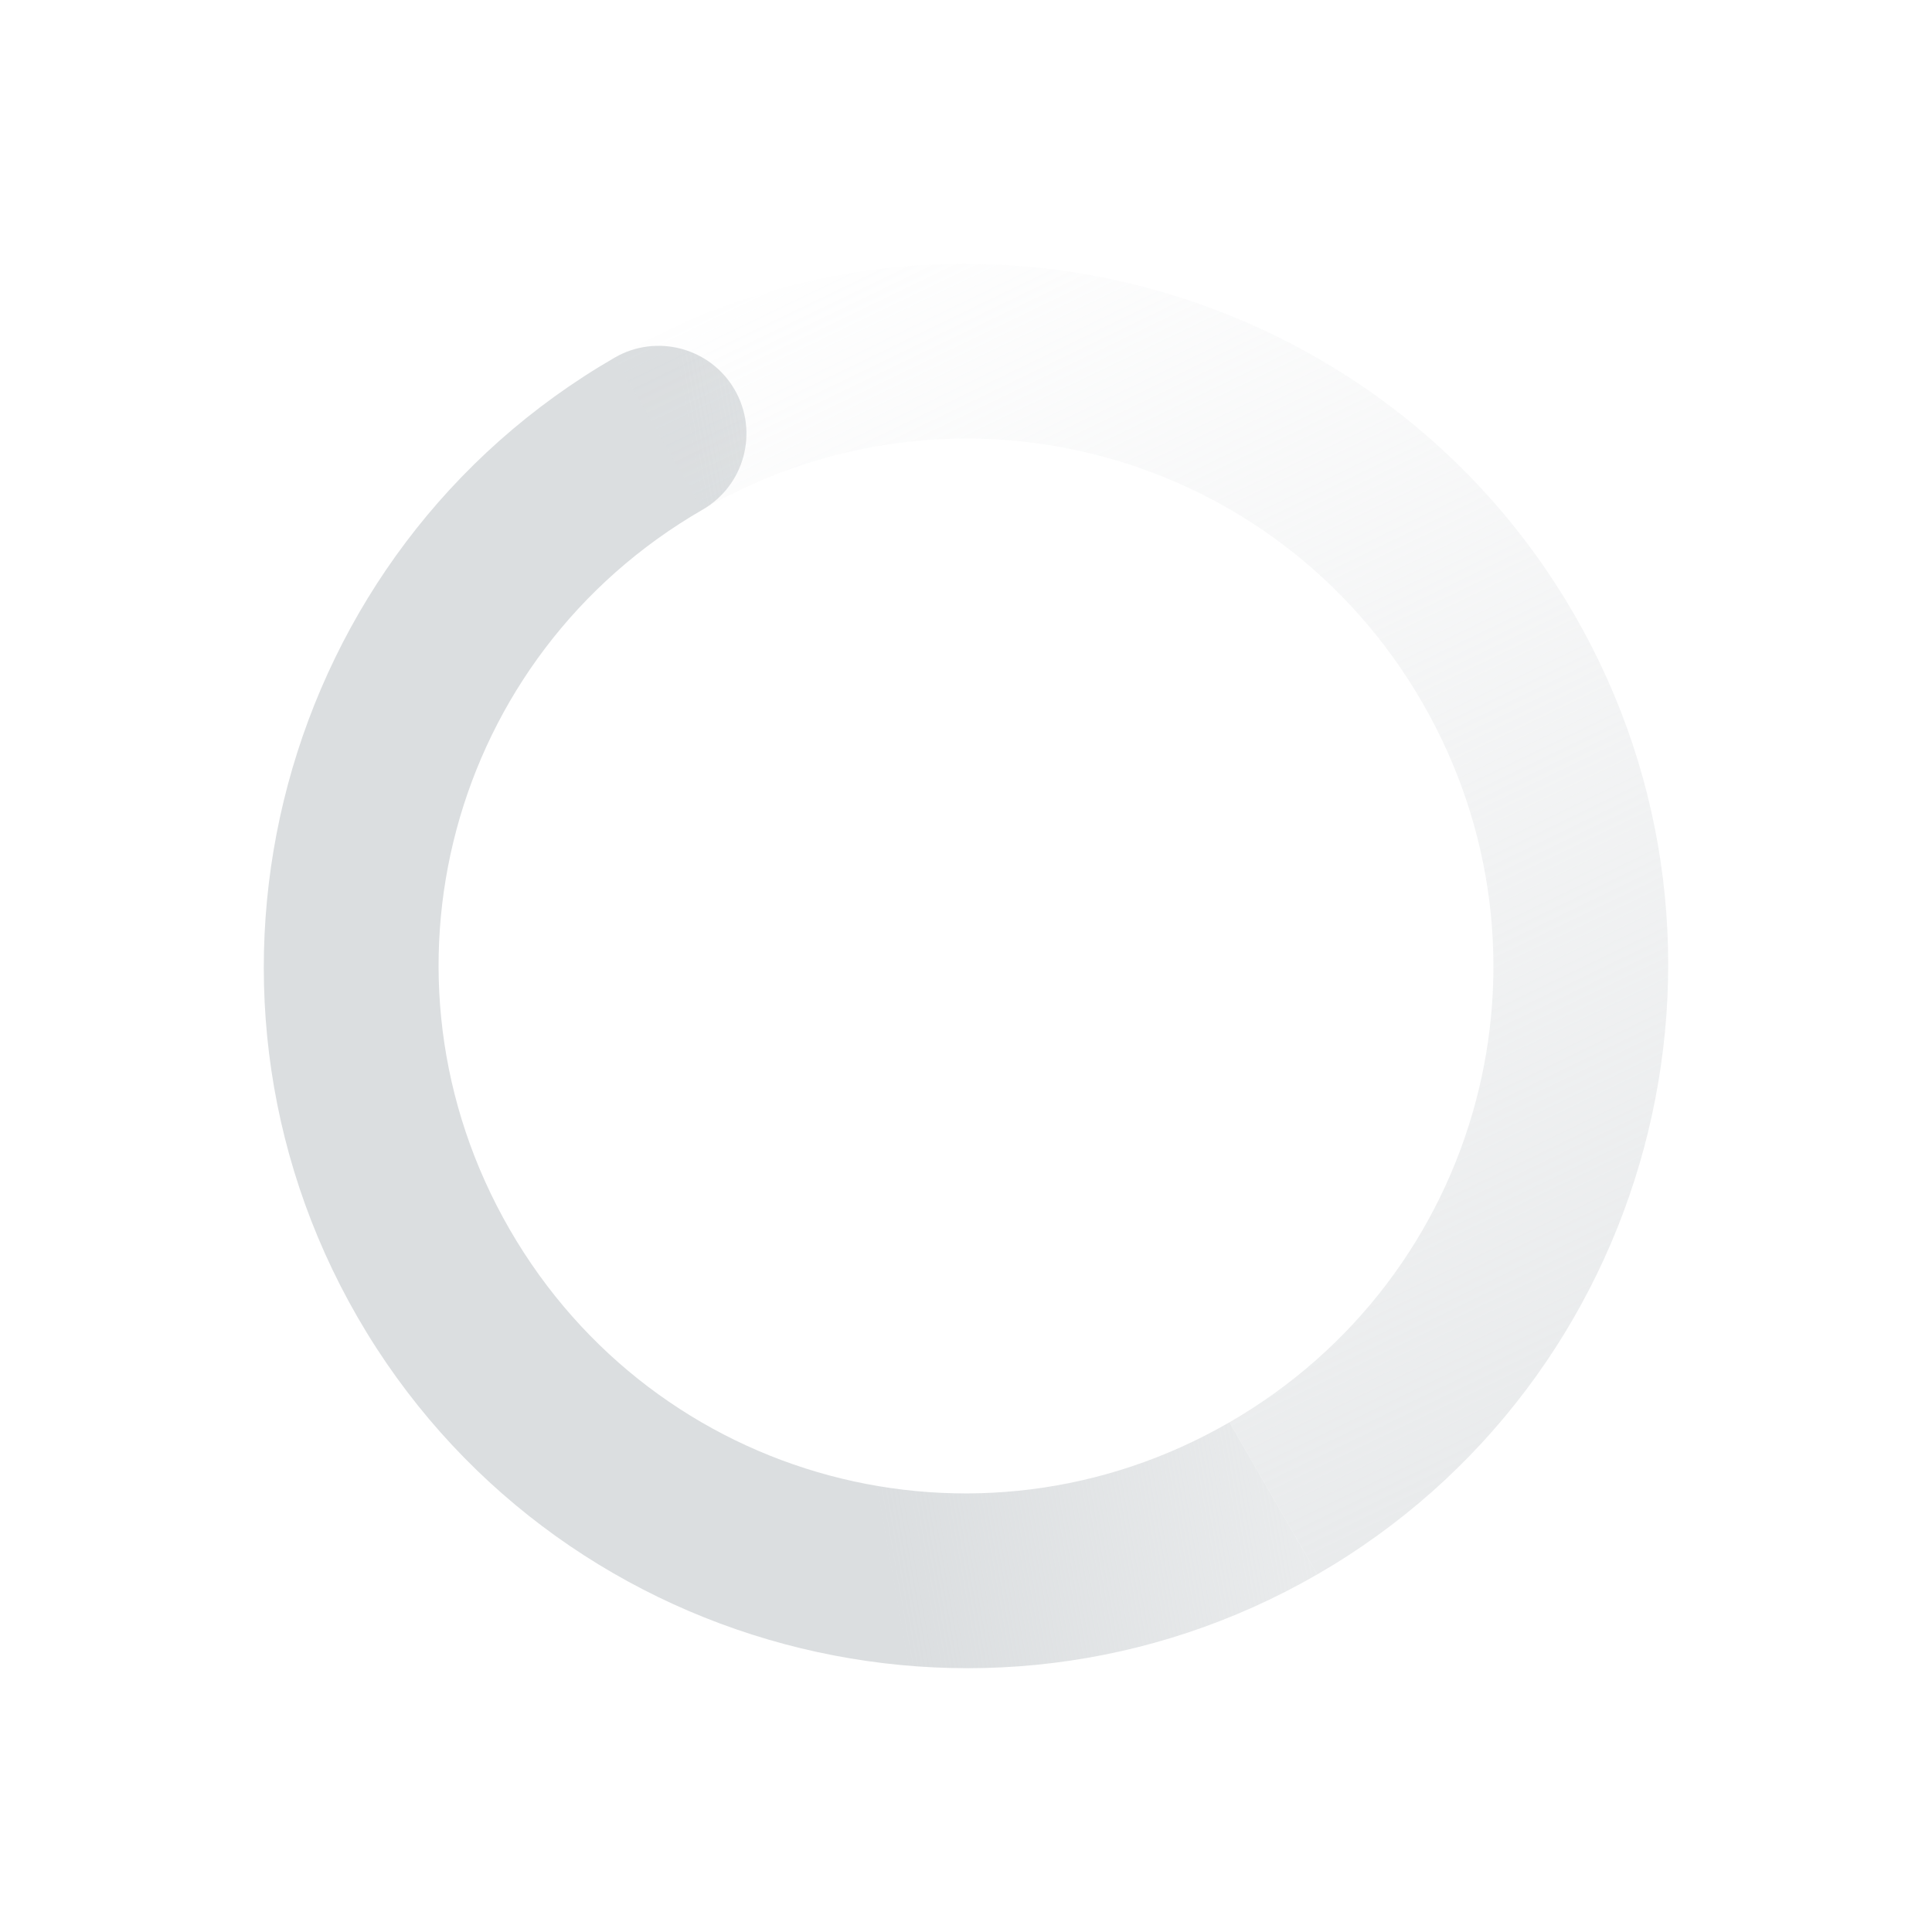 <svg height="22" width="22" xmlns="http://www.w3.org/2000/svg" xmlns:xlink="http://www.w3.org/1999/xlink"><linearGradient id="a"><stop offset="0" stop-color="#dbdee0"/><stop offset="1" stop-color="#dbdee0" stop-opacity="0"/></linearGradient><linearGradient id="b" gradientTransform="matrix(-.866 .5 .5 .866 584.222 387.562)" gradientUnits="userSpaceOnUse" x1="5.875" x2="3.875" xlink:href="#a" y1="31.125" y2="4.125"/><linearGradient id="c" gradientTransform="matrix(.866 -.5 .5 .866 563.608 399.608)" gradientUnits="userSpaceOnUse" x1="12" x2="23" xlink:href="#a" y1="6" y2="10"/><g transform="translate(-569 -393)"><path d="m576 397.072c-3.816 2.203-5.131 7.112-2.928 10.928 2.203 3.816 7.112 5.131 10.928 2.928l-1-1.732c-2.88 1.663-6.533.684-8.196-2.196-1.663-2.88-.684-6.533 2.196-8.196.478-.276.642-.888.366-1.366-.276-.478-.888-.642-1.366-.366z" fill="url(#c)"/><path d="m576 397.072c3.816-2.203 8.725-.888 10.928 2.928 2.203 3.816.888 8.725-2.928 10.928l-1-1.732c2.88-1.663 3.859-5.316 2.196-8.196-1.663-2.88-5.316-3.859-8.196-2.196z" fill="url(#b)"/></g></svg>